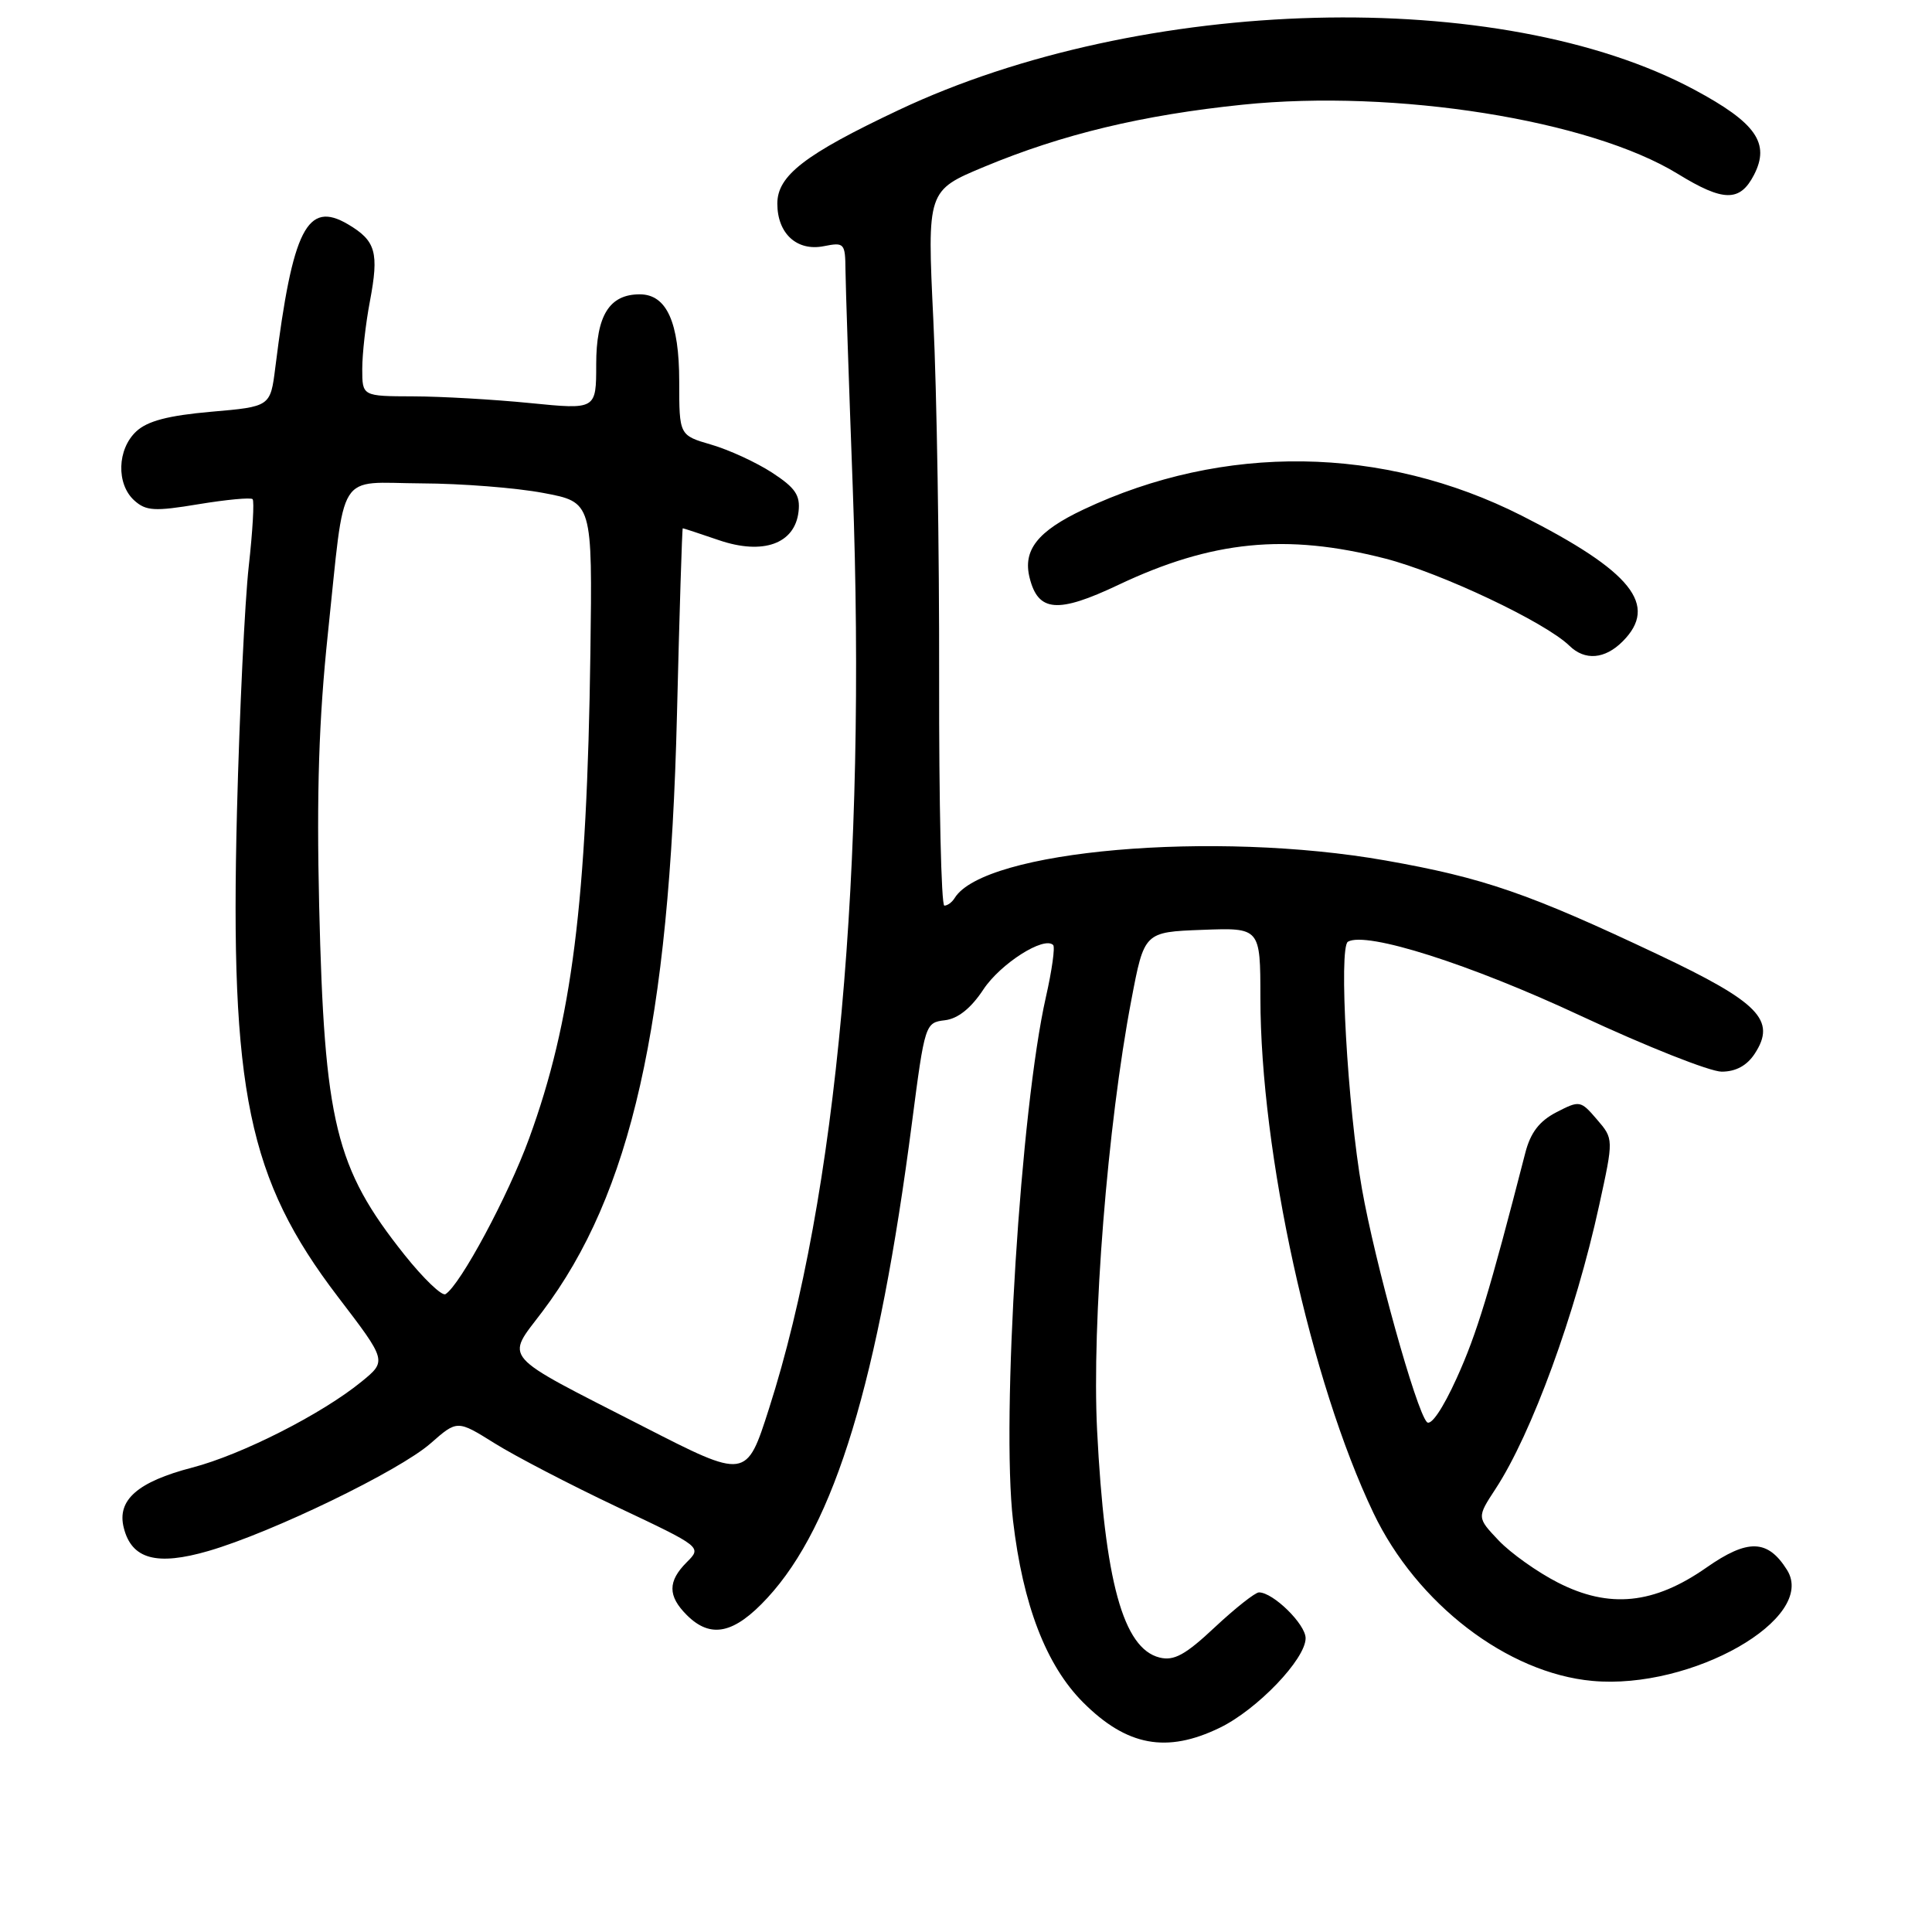<?xml version="1.0" encoding="UTF-8" standalone="no"?>
<!DOCTYPE svg PUBLIC "-//W3C//DTD SVG 1.1//EN" "http://www.w3.org/Graphics/SVG/1.1/DTD/svg11.dtd" >
<svg xmlns="http://www.w3.org/2000/svg" xmlns:xlink="http://www.w3.org/1999/xlink" version="1.1" viewBox="0 0 256 256">
 <g >
 <path fill="currentColor"
d=" M 161.62 228.94 C 166.58 226.54 173.00 219.84 173.00 217.07 C 173.00 215.22 168.70 211.00 166.82 211.00 C 166.32 211.00 163.69 213.08 160.98 215.61 C 157.06 219.29 155.56 220.11 153.64 219.63 C 148.82 218.42 146.38 209.51 145.37 189.50 C 144.66 175.34 146.75 149.04 149.91 132.50 C 151.62 123.50 151.62 123.50 159.31 123.21 C 167.00 122.92 167.00 122.92 167.01 132.21 C 167.02 152.73 173.67 183.06 181.99 200.48 C 187.73 212.50 199.74 221.71 211.01 222.73 C 224.16 223.93 240.79 214.45 236.80 208.04 C 234.24 203.95 231.60 203.87 226.10 207.72 C 219.15 212.58 213.24 213.18 206.43 209.70 C 203.72 208.32 200.19 205.81 198.59 204.13 C 195.69 201.07 195.69 201.07 198.17 197.28 C 202.96 189.97 208.77 174.06 211.90 159.70 C 213.82 150.91 213.82 150.91 211.60 148.33 C 209.44 145.81 209.31 145.79 206.23 147.38 C 203.97 148.55 202.80 150.08 202.11 152.76 C 197.35 171.26 195.68 176.75 193.02 182.61 C 191.19 186.65 189.60 188.99 189.07 188.43 C 187.65 186.95 182.19 167.33 180.46 157.50 C 178.56 146.70 177.36 125.50 178.61 124.78 C 181.06 123.38 194.77 127.74 209.41 134.58 C 218.16 138.66 226.58 142.00 228.13 142.00 C 230.00 142.00 231.48 141.20 232.51 139.62 C 235.41 135.19 233.10 132.82 219.70 126.48 C 202.56 118.37 196.57 116.31 183.60 114.02 C 160.86 110.01 130.42 112.66 126.50 118.99 C 126.16 119.55 125.55 120.00 125.13 120.00 C 124.72 120.00 124.41 106.39 124.44 89.75 C 124.47 73.11 124.13 51.79 123.67 42.37 C 122.85 25.25 122.85 25.25 130.44 22.09 C 140.77 17.79 151.37 15.24 164.67 13.87 C 184.90 11.79 210.67 15.89 222.32 23.04 C 228.35 26.75 230.55 26.78 232.41 23.18 C 234.58 18.98 232.69 16.27 224.50 11.88 C 198.84 -1.88 151.31 -0.65 119.06 14.59 C 106.64 20.46 103.00 23.27 103.00 26.98 C 103.00 30.95 105.60 33.33 109.16 32.62 C 111.87 32.08 112.00 32.22 112.03 35.78 C 112.05 37.82 112.48 50.75 112.99 64.50 C 114.84 115.20 110.91 158.52 101.90 186.64 C 98.90 196.02 98.90 196.02 85.20 189.00 C 66.04 179.20 66.98 180.27 71.87 173.79 C 83.63 158.21 88.70 135.74 89.70 94.75 C 90.03 81.14 90.38 70.00 90.47 70.00 C 90.57 70.00 92.73 70.71 95.27 71.58 C 101.11 73.57 105.32 72.06 105.81 67.80 C 106.06 65.62 105.39 64.64 102.31 62.63 C 100.22 61.27 96.59 59.60 94.25 58.92 C 90.00 57.68 90.00 57.68 90.00 50.56 C 90.00 42.69 88.33 39.00 84.77 39.00 C 80.74 39.00 79.00 41.80 79.00 48.29 C 79.00 54.28 79.00 54.28 70.25 53.41 C 65.44 52.93 58.46 52.53 54.75 52.52 C 48.00 52.50 48.00 52.50 48.00 48.89 C 48.00 46.90 48.45 42.88 49.01 39.95 C 50.24 33.44 49.81 31.91 46.11 29.72 C 40.70 26.53 38.78 30.32 36.48 48.69 C 35.83 53.88 35.83 53.88 27.97 54.56 C 22.30 55.06 19.54 55.78 18.06 57.16 C 15.52 59.52 15.39 64.14 17.79 66.31 C 19.34 67.71 20.48 67.78 26.31 66.81 C 30.01 66.20 33.23 65.90 33.47 66.14 C 33.71 66.38 33.48 70.38 32.96 75.04 C 32.44 79.69 31.74 94.30 31.40 107.50 C 30.46 144.58 32.88 156.23 44.75 171.80 C 51.27 180.33 51.27 180.33 47.90 183.08 C 42.66 187.36 32.02 192.76 25.48 194.46 C 18.22 196.35 15.47 198.77 16.40 202.44 C 17.44 206.60 20.75 207.51 27.63 205.51 C 36.06 203.06 52.90 194.90 57.05 191.26 C 60.59 188.15 60.59 188.15 65.55 191.25 C 68.27 192.95 75.56 196.74 81.75 199.67 C 93.01 204.99 93.01 204.99 91.00 207.00 C 88.47 209.53 88.47 211.47 91.00 214.00 C 94.17 217.17 97.28 216.51 101.70 211.71 C 110.61 202.05 116.41 182.94 120.85 148.69 C 122.54 135.70 122.60 135.50 125.19 135.19 C 126.92 134.99 128.66 133.61 130.31 131.10 C 132.58 127.68 138.34 124.01 139.55 125.22 C 139.82 125.49 139.39 128.58 138.59 132.10 C 135.24 146.88 132.66 187.98 134.23 201.48 C 135.54 212.67 138.62 220.67 143.52 225.58 C 149.31 231.37 154.59 232.35 161.62 228.94 Z  M 215.00 85.00 C 219.81 80.19 216.23 75.72 201.64 68.33 C 183.24 59.02 162.14 58.73 143.55 67.52 C 137.48 70.39 135.51 72.90 136.43 76.56 C 137.56 81.10 140.15 81.31 148.17 77.51 C 160.57 71.63 170.41 70.65 183.50 74.00 C 190.90 75.89 204.77 82.45 207.96 85.57 C 210.01 87.57 212.65 87.35 215.00 85.00 Z  M 53.59 166.26 C 44.43 154.75 42.98 148.79 42.29 120.00 C 41.94 105.00 42.25 95.34 43.44 84.01 C 45.79 61.83 44.45 63.99 55.86 64.05 C 61.16 64.07 68.42 64.64 72.00 65.32 C 78.50 66.54 78.50 66.54 78.23 86.52 C 77.77 119.64 75.80 135.28 70.11 150.85 C 67.34 158.45 60.99 170.27 59.03 171.48 C 58.56 171.77 56.11 169.42 53.59 166.26 Z "/>
</g>
</svg>